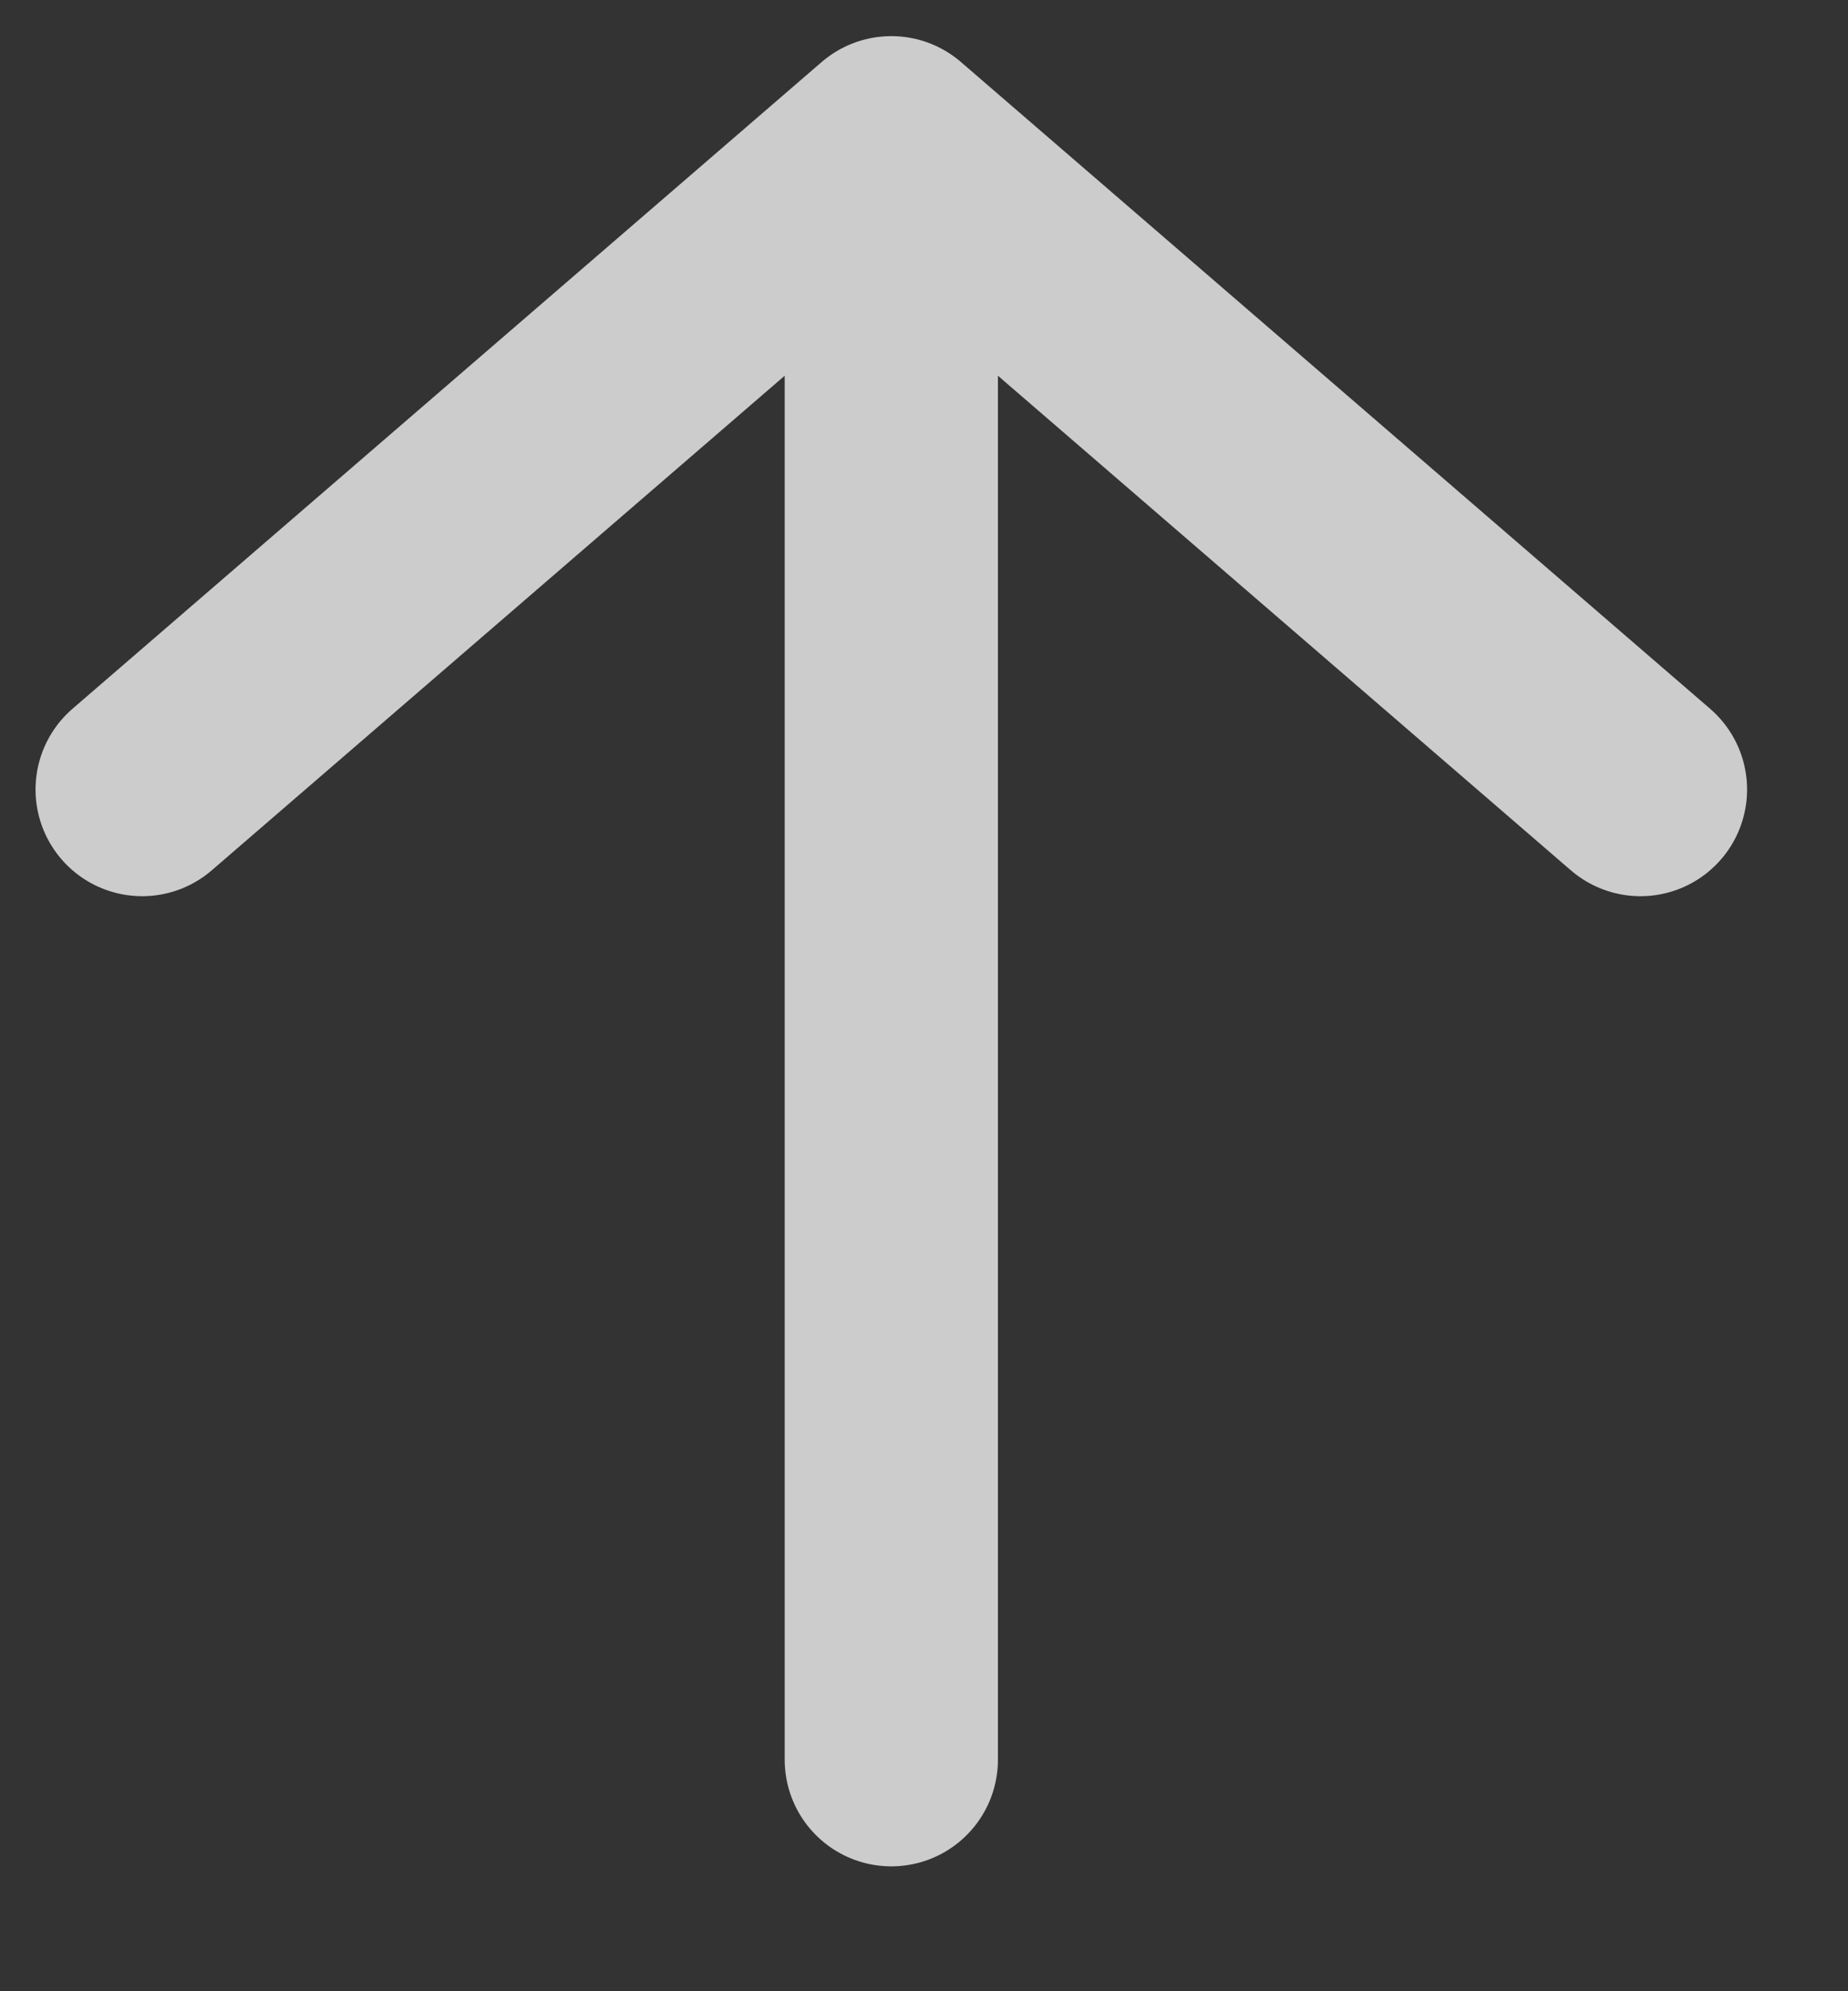 <svg width="13" height="14" viewBox="0 0 13 14" fill="none" xmlns="http://www.w3.org/2000/svg">
<rect x="0" y="0" width="13" height="14" fill="#333333" stroke="none"/>
<path d="M6.27 12.372V1.004M6.27 1.004L1 5.551M6.27 1.004L11.54 5.551" stroke="white" stroke-opacity="0.75" stroke-width="1.5" stroke-linecap="round" stroke-linejoin="round"/>
</svg>
